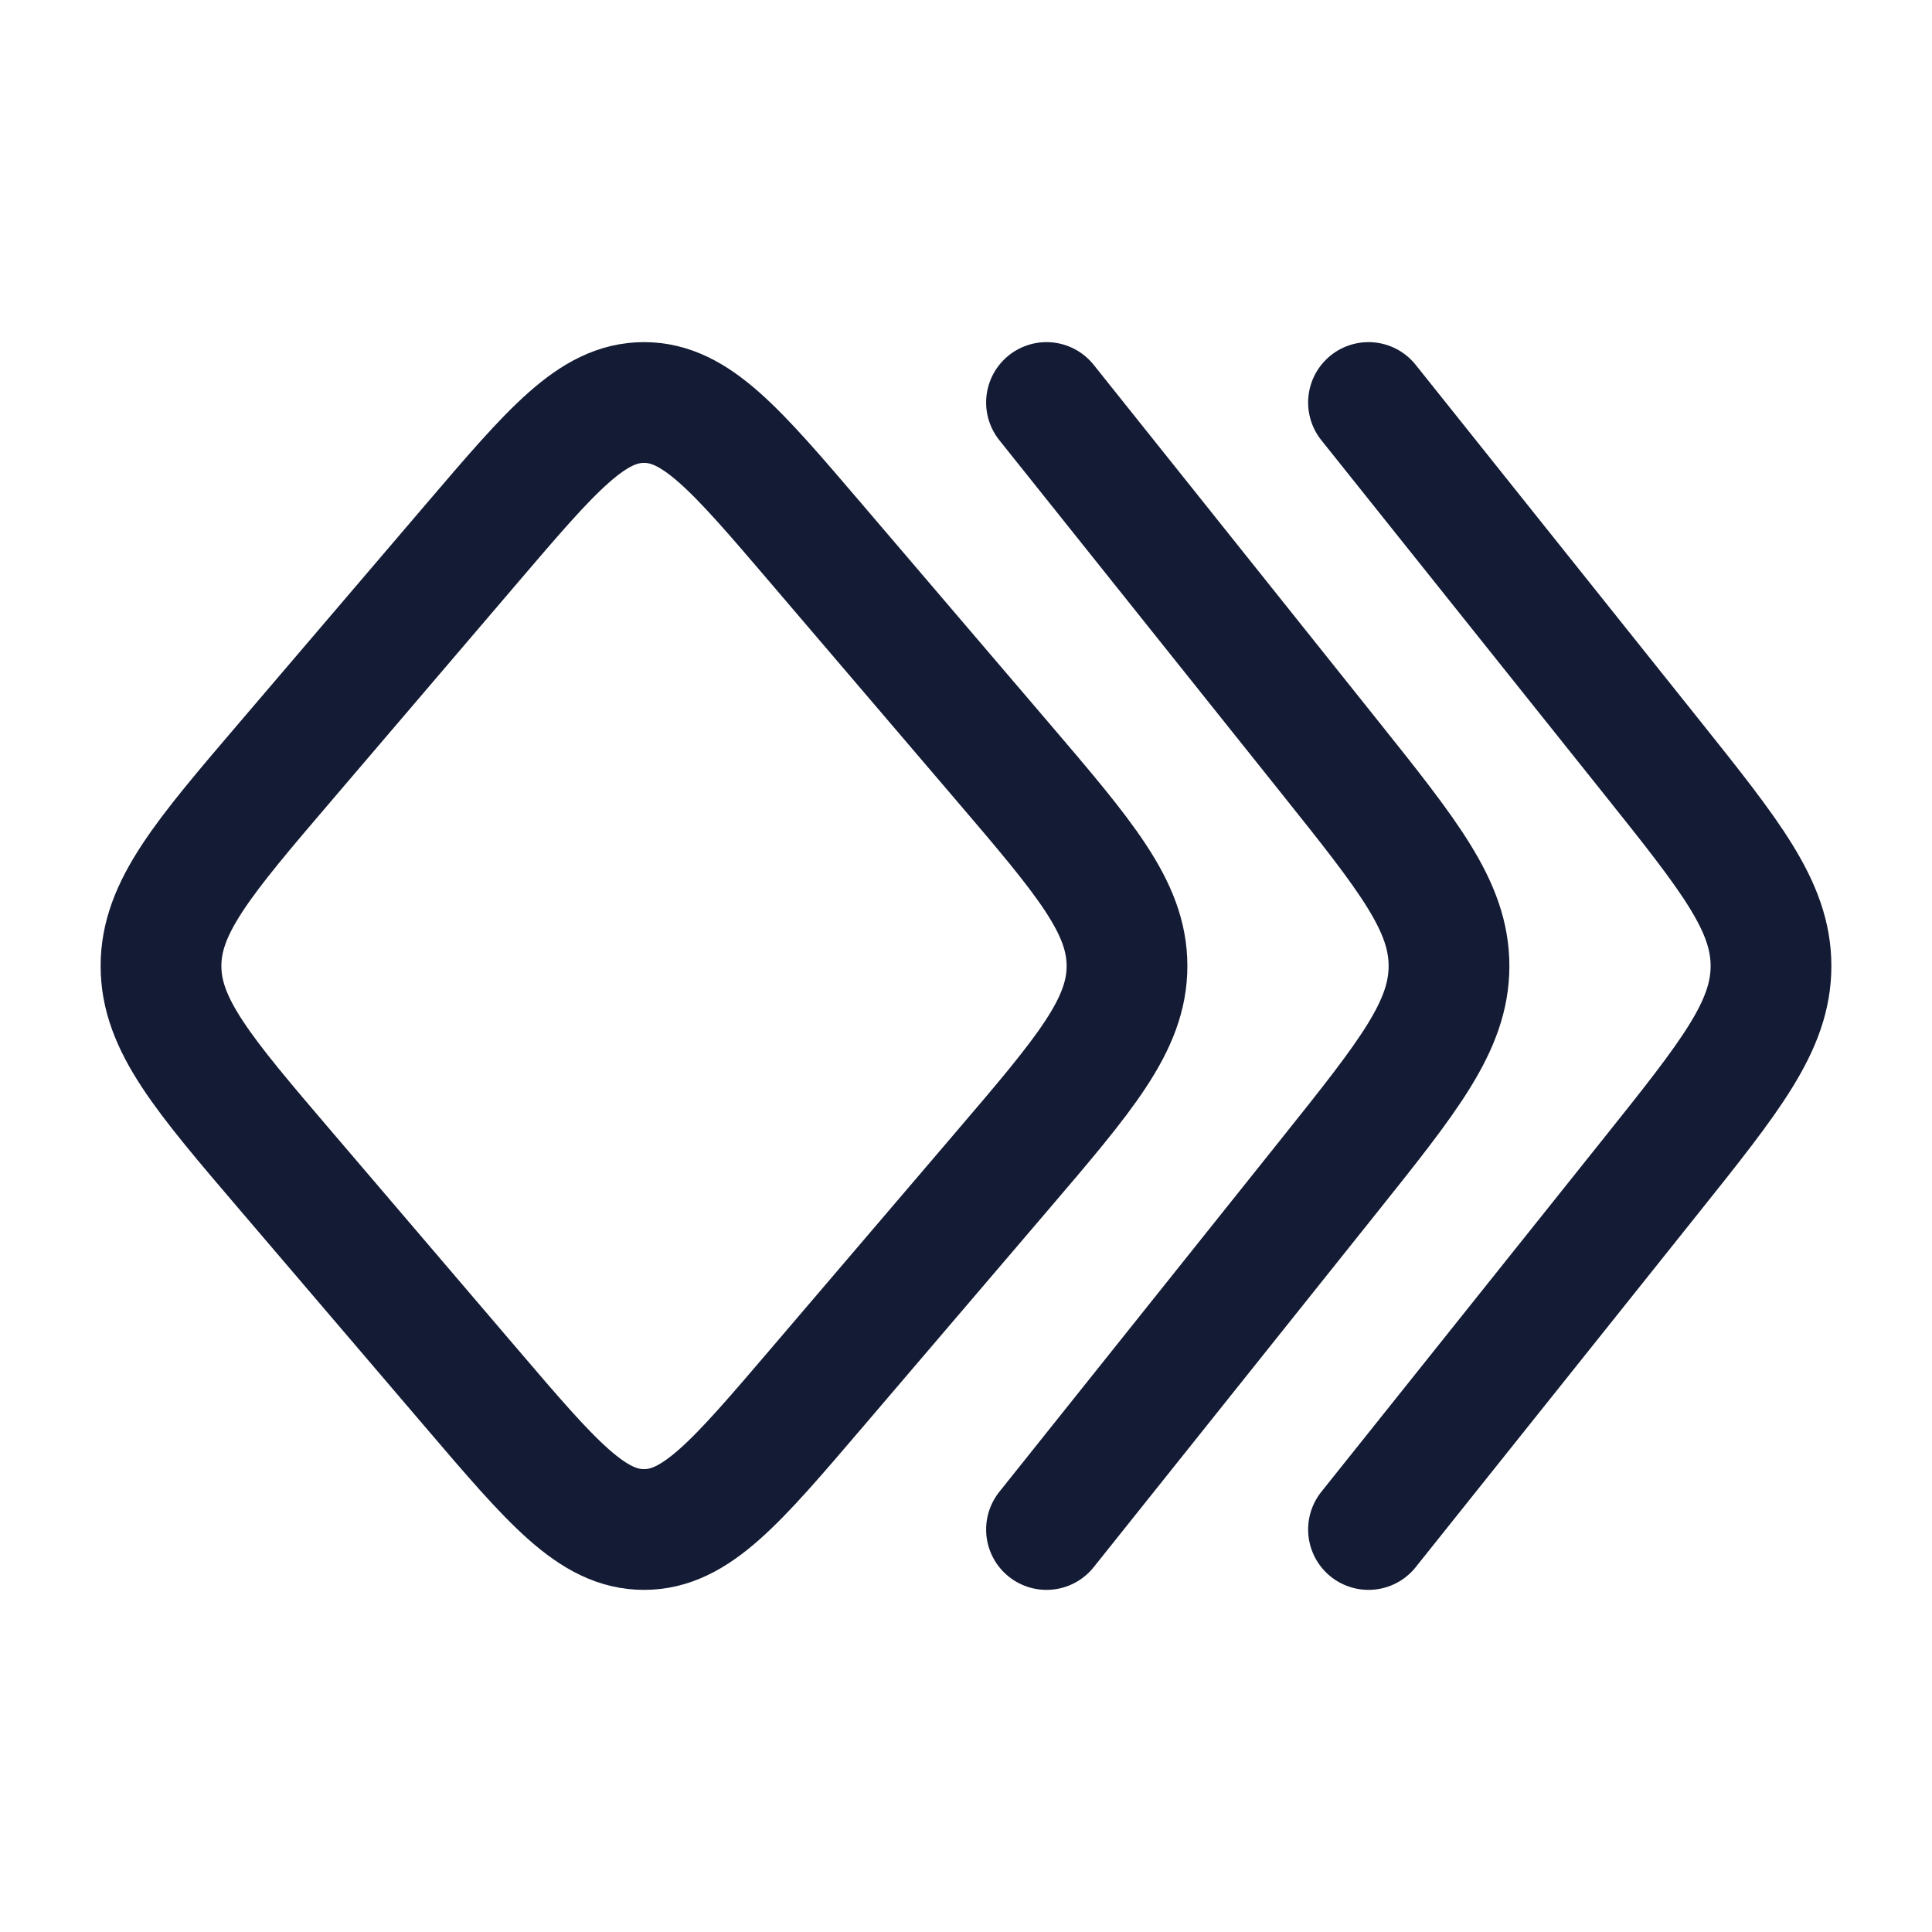 <svg fill="none" height="24" viewBox="0 0 24 24" width="24" xmlns="http://www.w3.org/2000/svg"><g stroke="#141b34" stroke-linecap="round" stroke-linejoin="round" stroke-width="1.5"><path d="m12.442 14.553-2.306 2.7c-.995 1.165-1.492 1.747-2.136 1.747s-1.141-.582-2.136-1.747l-2.306-2.7c-1.039-1.216-1.558-1.825-1.558-2.553s.519-1.337 1.558-2.553l2.306-2.7c.995-1.165 1.492-1.747 2.136-1.747s1.141.582 2.136 1.747l2.306 2.7c1.039 1.216 1.558 1.825 1.558 2.553s-.519 1.337-1.558 2.553z"/><path d="m13 19 3.512-4.397c.992-1.242 1.488-1.863 1.488-2.603s-.496-1.361-1.488-2.603l-3.512-4.397"/><path d="m17 19 3.512-4.397c.992-1.242 1.488-1.863 1.488-2.603s-.496-1.361-1.488-2.603l-3.512-4.397"/></g></svg>
